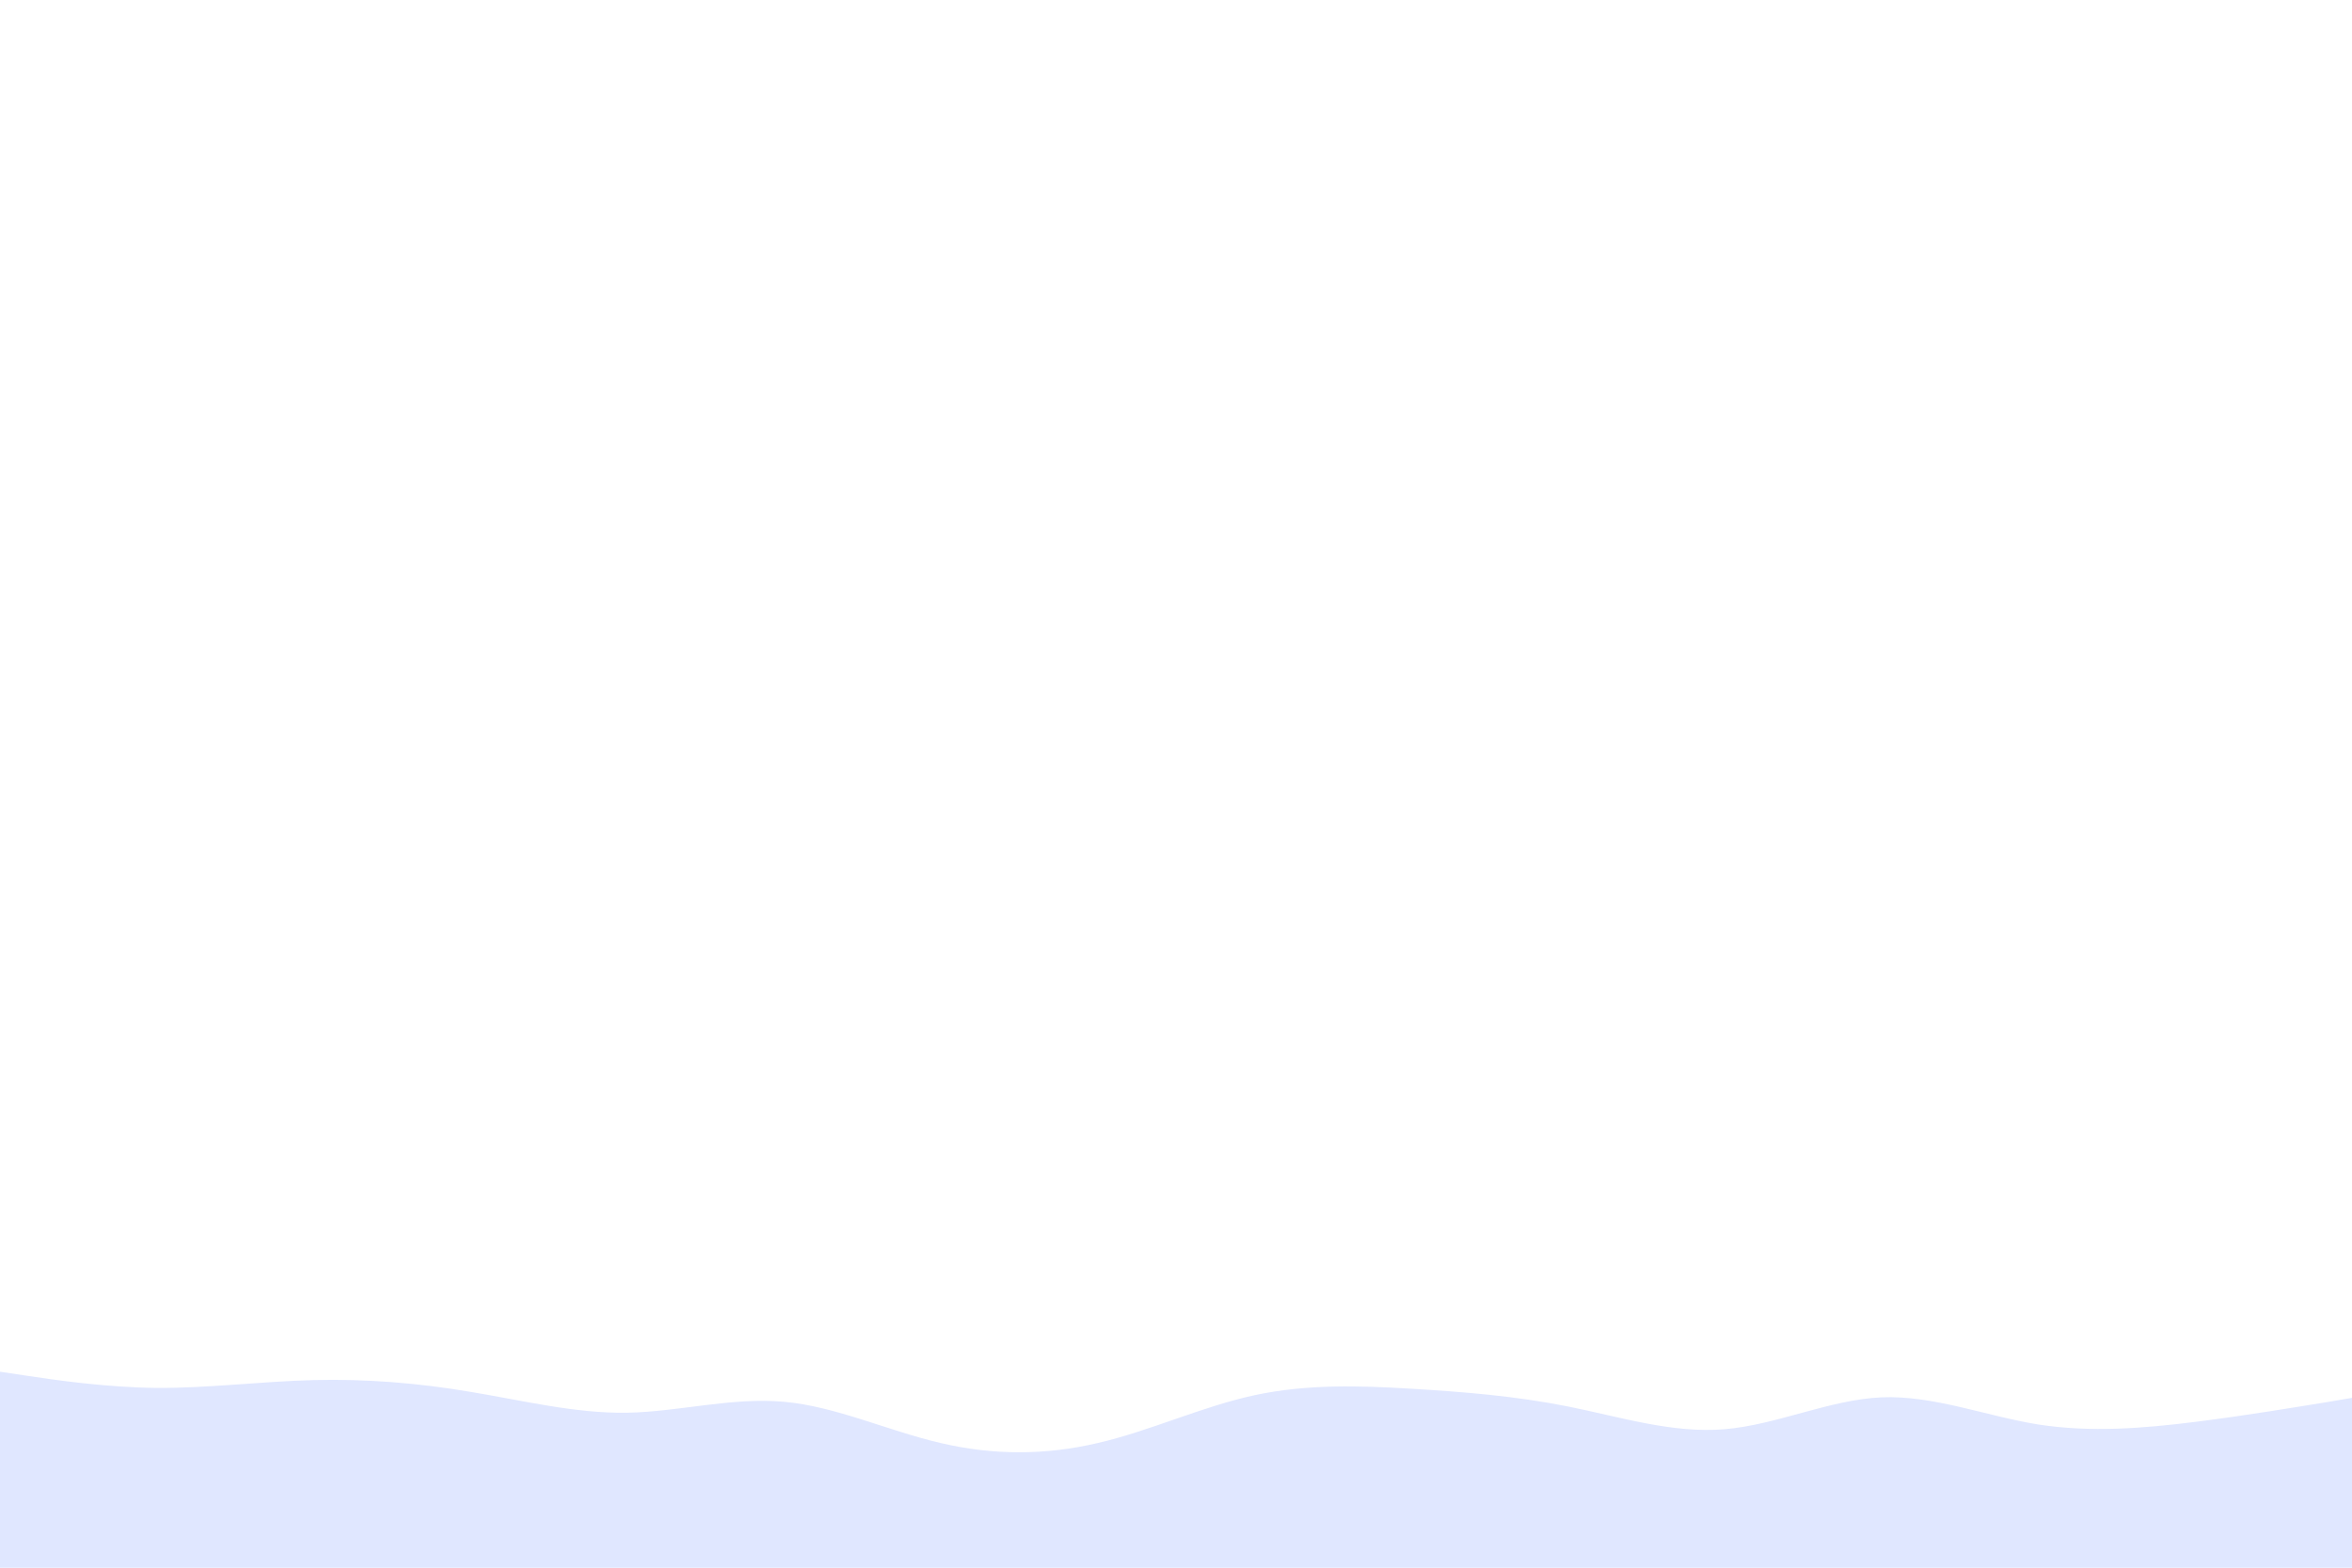 <svg id="visual" viewBox="0 0 900 600" width="900" height="600" xmlns="http://www.w3.org/2000/svg" xmlns:xlink="http://www.w3.org/1999/xlink" version="1.1"><rect x="0" y="0" width="900" height="600" fill="#FFFFFF"></rect><path d="M0 525L10 526.5C20 528 40 531 60 531.2C80 531.3 100 528.7 120 528.2C140 527.7 160 529.3 180 532.7C200 536 220 541 240 540.7C260 540.3 280 534.7 300 536.5C320 538.3 340 547.7 360 552.3C380 557 400 557 420 552.3C440 547.7 460 538.3 480 534C500 529.7 520 530.3 540 531.5C560 532.7 580 534.3 600 538.3C620 542.3 640 548.7 660 547C680 545.3 700 535.7 720 534.8C740 534 760 542 780 545.2C800 548.3 820 546.7 840 544.2C860 541.7 880 538.3 890 536.7L900 535L900 601L890 601C880 601 860 601 840 601C820 601 800 601 780 601C760 601 740 601 720 601C700 601 680 601 660 601C640 601 620 601 600 601C580 601 560 601 540 601C520 601 500 601 480 601C460 601 440 601 420 601C400 601 380 601 360 601C340 601 320 601 300 601C280 601 260 601 240 601C220 601 200 601 180 601C160 601 140 601 120 601C100 601 80 601 60 601C40 601 20 601 10 601L0 601Z" fill="#E0E7FF" stroke-linecap="round" stroke-linejoin="miter"></path></svg>